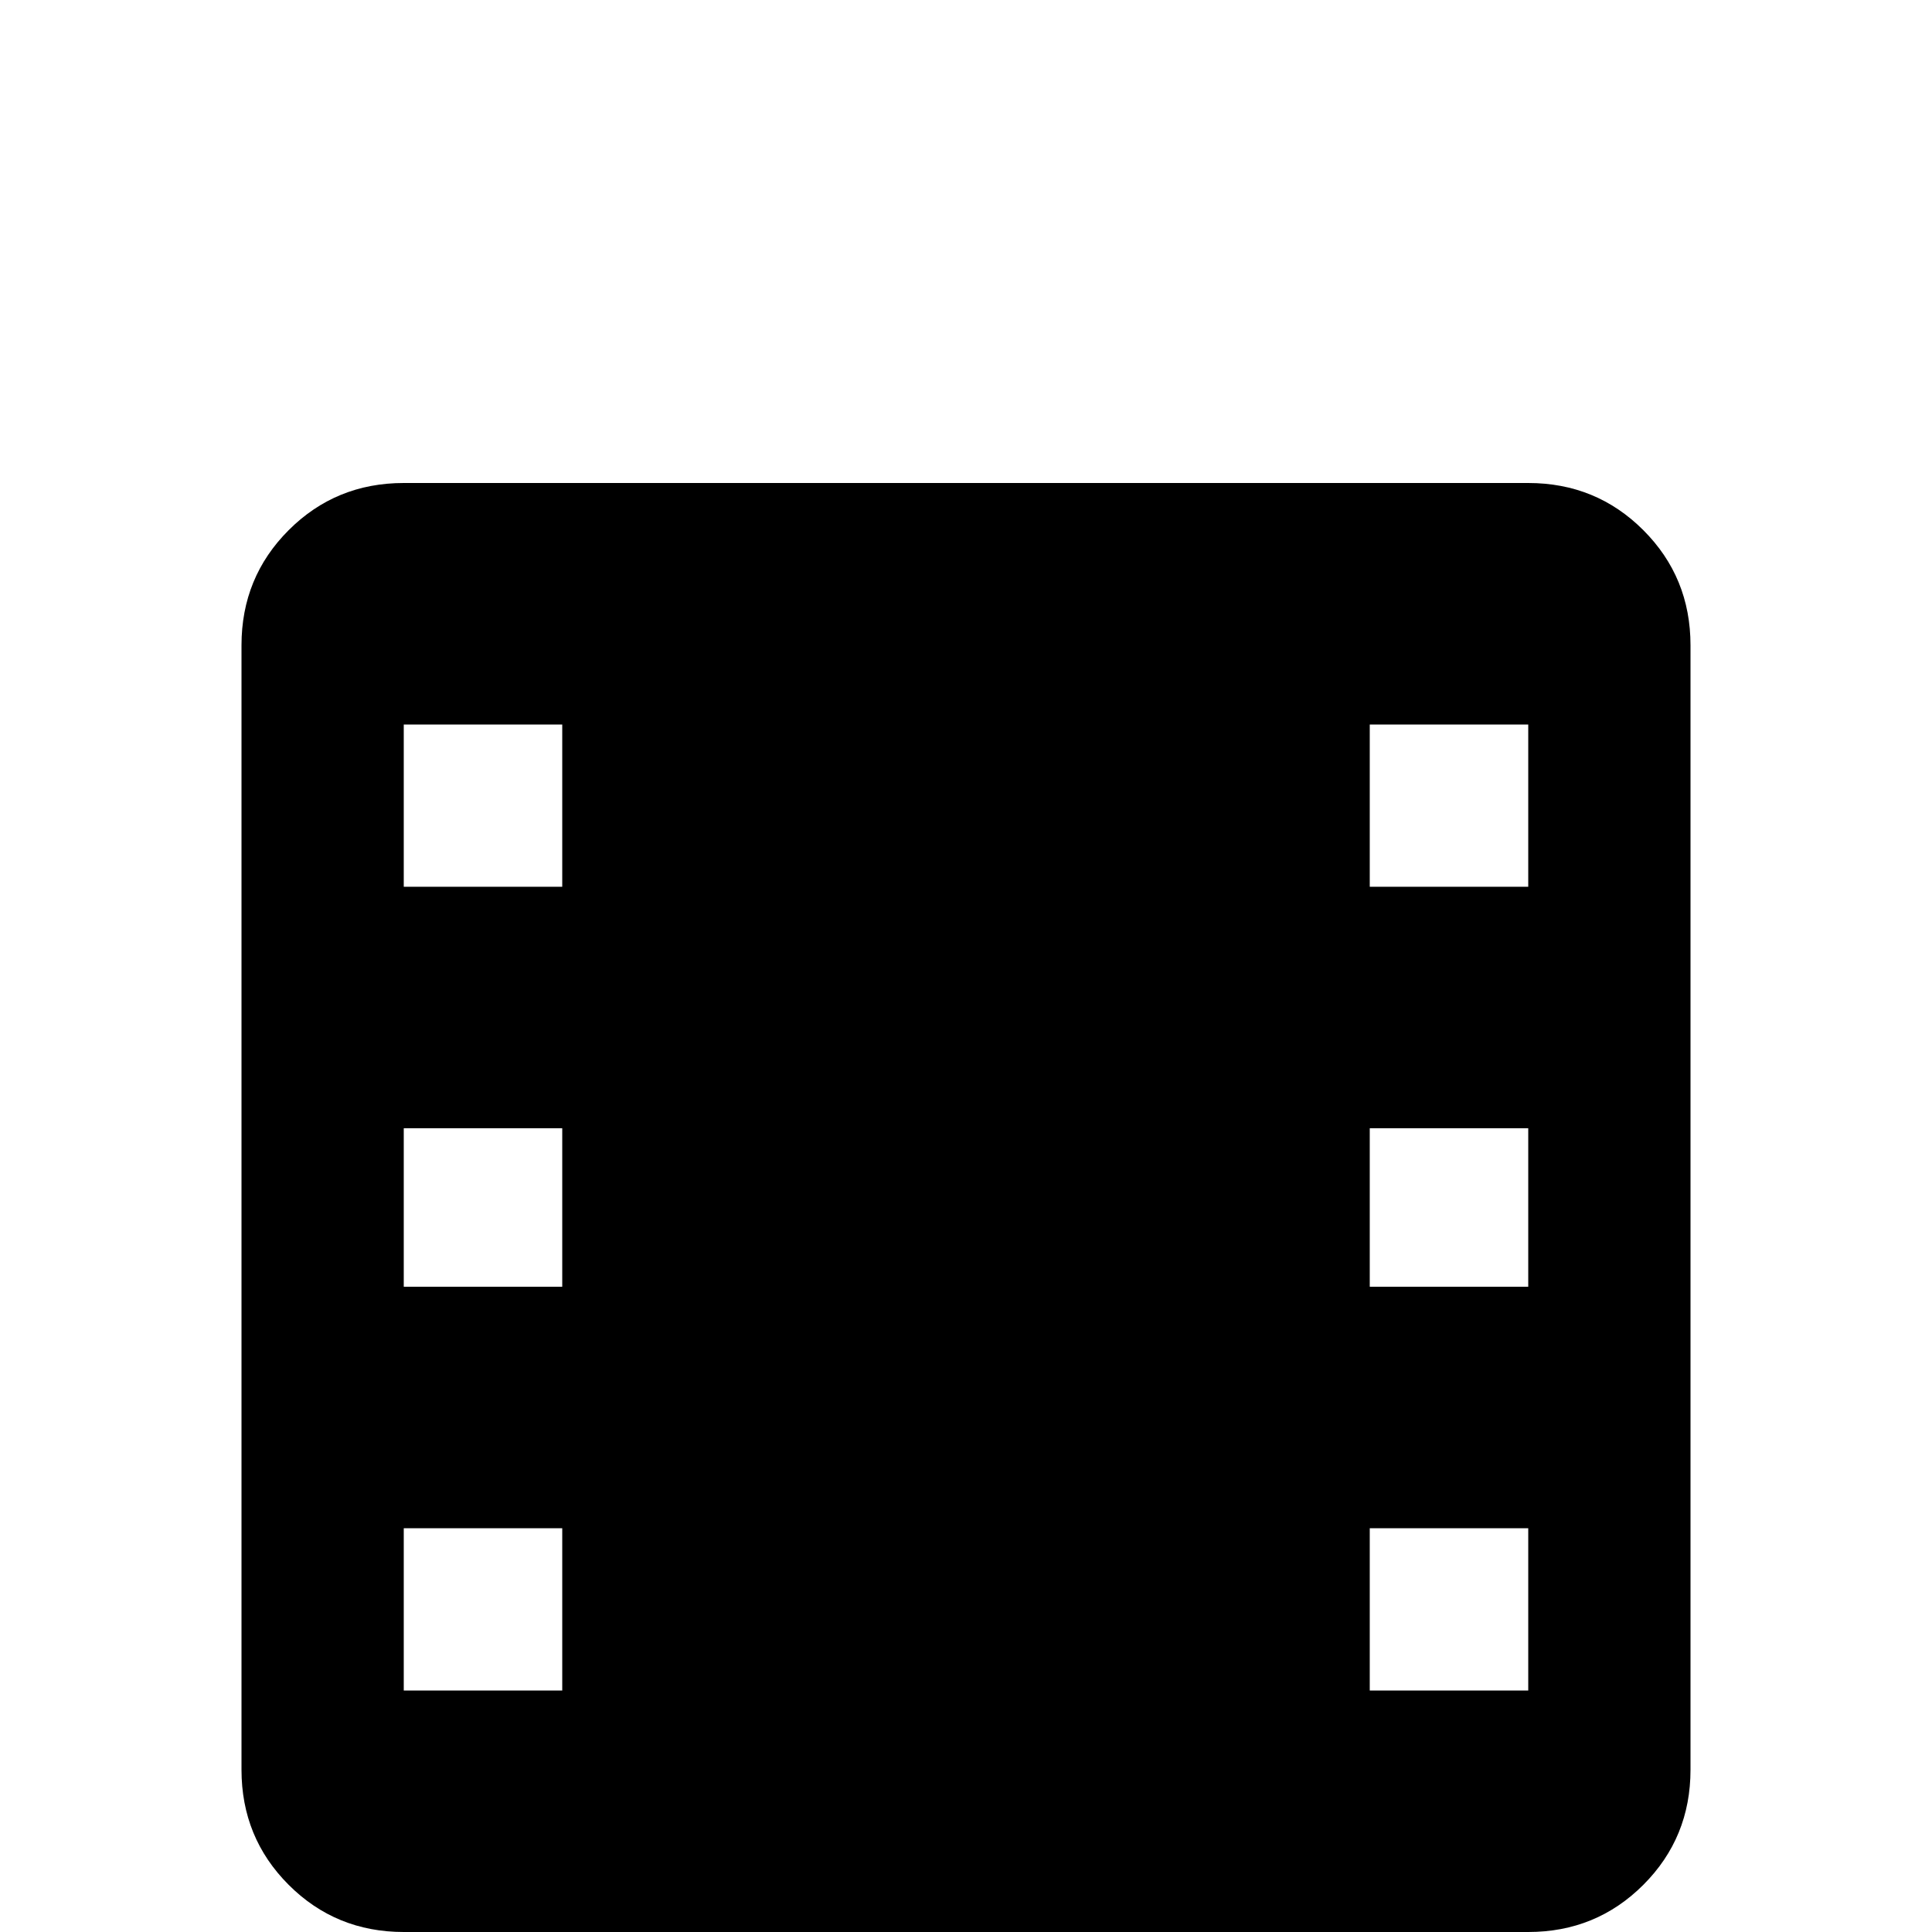 <svg xmlns="http://www.w3.org/2000/svg" viewBox="0 -512 512 512">
	<path fill="#000000" d="M405 -384Q423 -384 435.5 -371.5Q448 -359 448 -341V-43Q448 -25 435.5 -12.5Q423 0 405 0H107Q89 0 76.5 -12.5Q64 -25 64 -43V-341Q64 -359 76.5 -371.5Q89 -384 107 -384ZM149 -64V-107H107V-64ZM149 -171V-213H107V-171ZM149 -277V-320H107V-277ZM405 -64V-107H363V-64ZM405 -171V-213H363V-171ZM405 -277V-320H363V-277Z"/>
</svg>